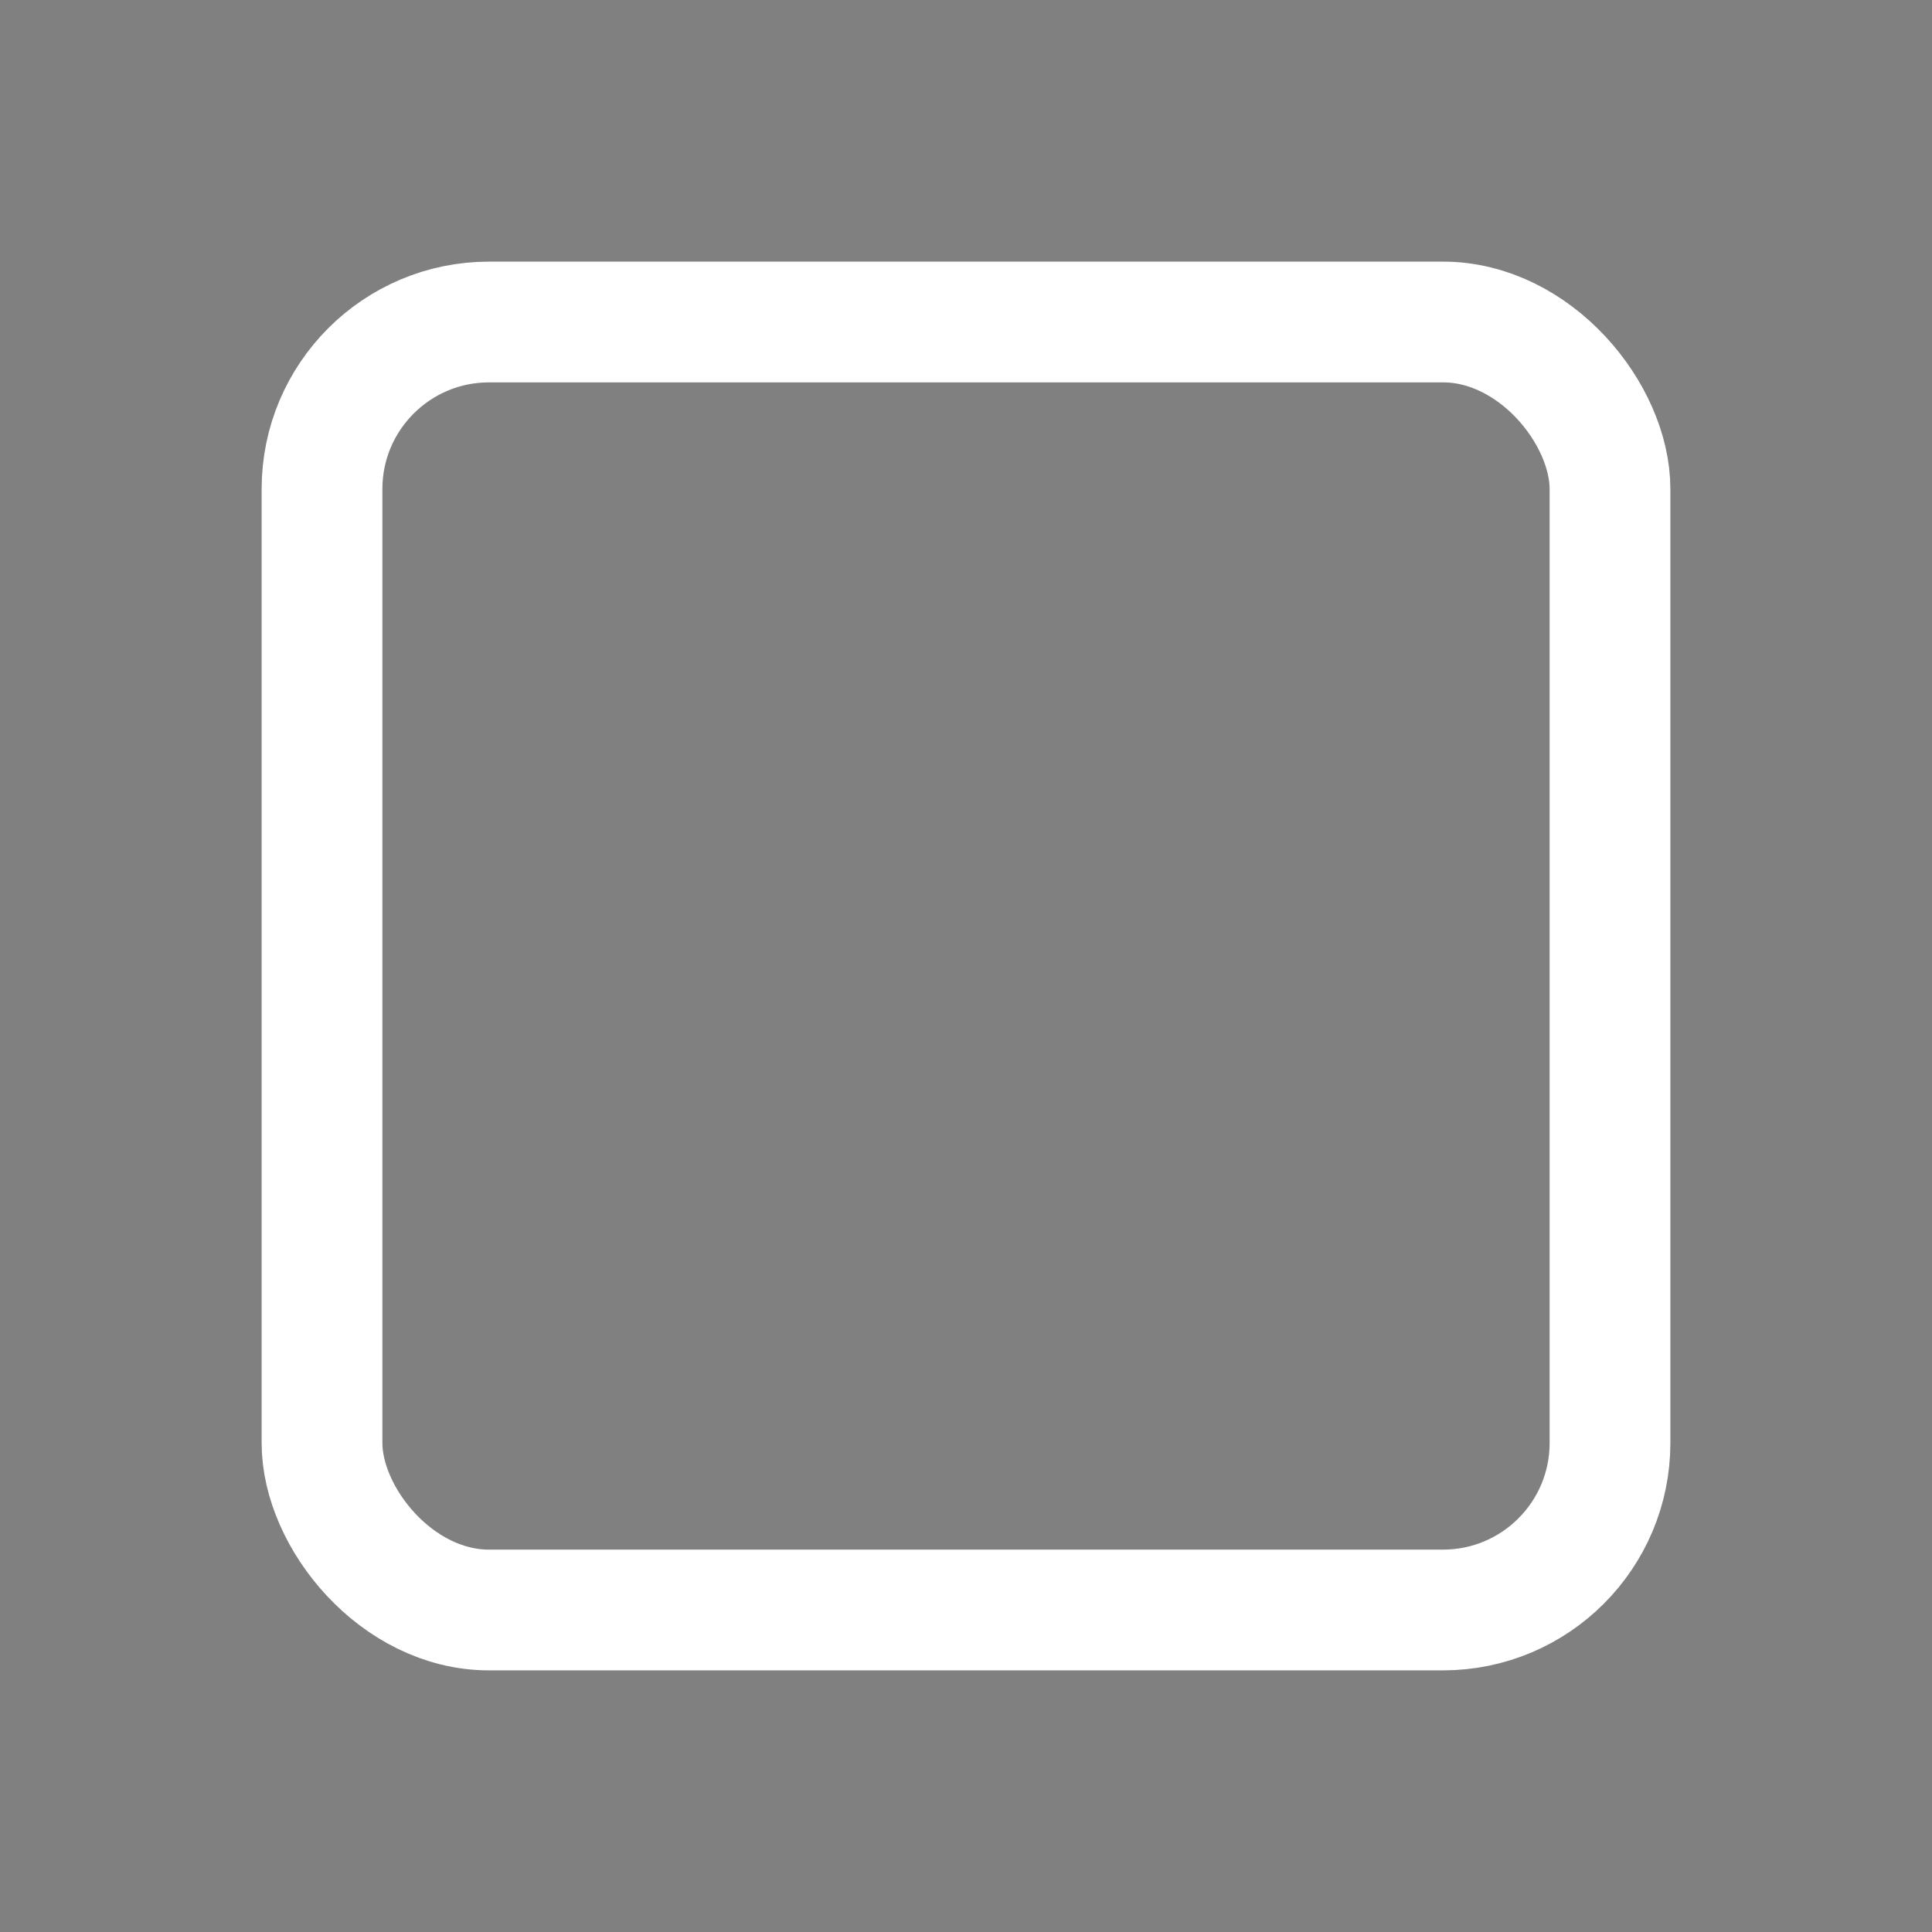 <svg xmlns="http://www.w3.org/2000/svg" width="24" height="24" fill="none" viewBox="0 0 24 24">
<rect x="0" y="0" width="24" height="24" fill="#808080" stroke="none"/>
<style>
.trending {
      animation: trending 2s infinite cubic-bezier(0.99, -0.1, 0.01, 1.02); 
      stroke-dashoffset: 100;
      stroke-dasharray: 100;
    }

    @keyframes trending {
      100% {
        stroke-dashoffset: 0;
      }
    }
</style>
  <rect width="16" height="16" x="4" y="4" stroke="#FFFFFF" stroke-width="1.5" rx="2.075"/>
  <path class="trending" stroke="oklch(57.7% 0.245 27.325)" stroke-linecap="round" stroke-linejoin="round" stroke-width="1.5" d="M7.5 15l2.658-4.5 3.158 3.5L16.5 9"/>
</svg>
